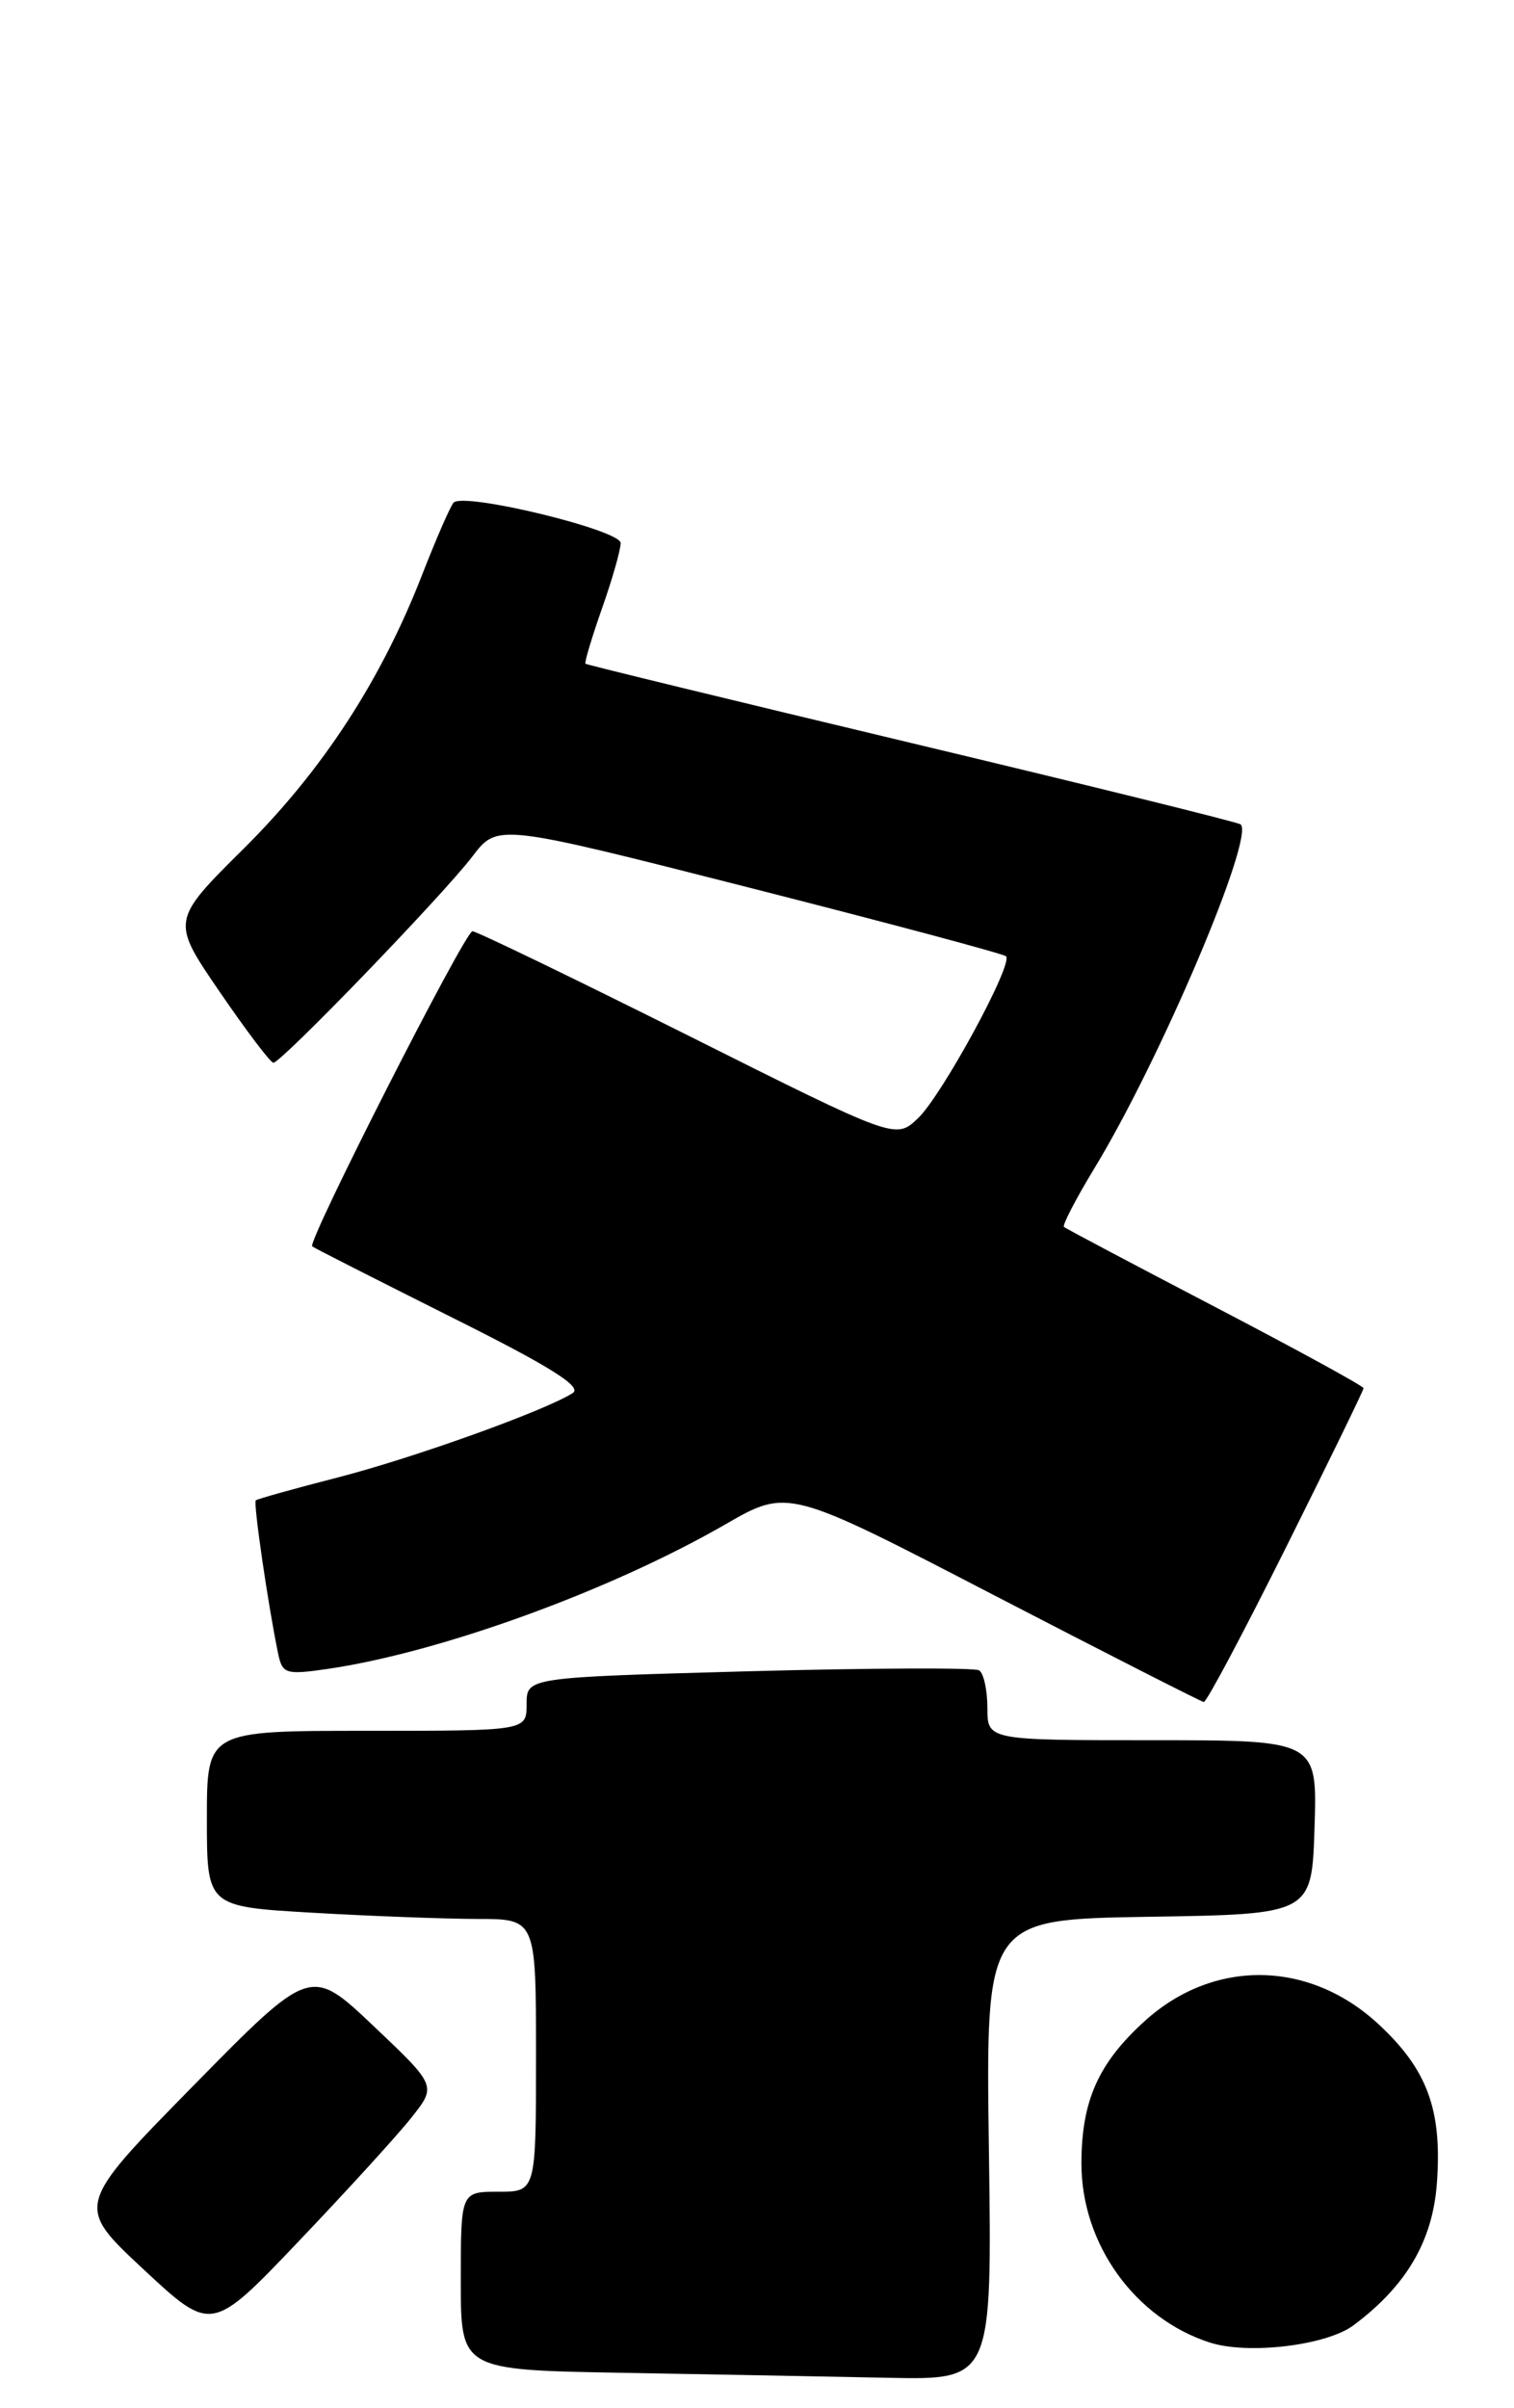 <?xml version="1.0" encoding="UTF-8" standalone="no"?>
<!DOCTYPE svg PUBLIC "-//W3C//DTD SVG 1.1//EN" "http://www.w3.org/Graphics/SVG/1.1/DTD/svg11.dtd" >
<svg xmlns="http://www.w3.org/2000/svg" xmlns:xlink="http://www.w3.org/1999/xlink" version="1.1" viewBox="0 0 161 256">
 <g >
 <path fill="currentColor"
d=" M 105.16 228.52 C 104.82 204.05 104.82 204.05 122.16 203.77 C 139.50 203.50 139.50 203.50 139.79 194.25 C 140.08 185.00 140.08 185.00 122.54 185.00 C 105.00 185.00 105.00 185.00 105.00 181.56 C 105.00 179.67 104.60 177.87 104.12 177.57 C 103.64 177.28 92.61 177.32 79.62 177.67 C 56.00 178.32 56.00 178.32 56.00 181.16 C 56.00 184.00 56.00 184.00 39.00 184.00 C 22.00 184.00 22.00 184.00 22.00 193.35 C 22.00 202.69 22.00 202.69 33.25 203.34 C 39.44 203.70 47.31 203.99 50.75 204.00 C 57.00 204.00 57.00 204.00 57.00 218.50 C 57.00 233.00 57.00 233.00 53.00 233.00 C 49.00 233.00 49.00 233.00 49.00 242.48 C 49.00 251.95 49.00 251.95 66.25 252.25 C 75.74 252.42 88.45 252.65 94.50 252.78 C 105.50 253.00 105.50 253.00 105.16 228.52 Z  M 143.93 247.20 C 149.56 243.00 152.35 238.24 152.80 232.09 C 153.37 224.26 151.78 219.98 146.54 215.14 C 139.18 208.36 129.07 208.23 121.77 214.82 C 116.80 219.31 115.00 223.34 115.00 230.01 C 115.00 238.56 120.69 246.48 128.68 249.04 C 132.75 250.34 141.07 249.34 143.93 247.20 Z  M 43.75 225.12 C 46.43 221.74 46.43 221.74 39.73 215.39 C 33.03 209.04 33.03 209.04 20.52 221.77 C 8.02 234.50 8.02 234.50 15.26 241.25 C 22.50 247.99 22.50 247.99 31.78 238.25 C 36.89 232.89 42.28 226.98 43.75 225.12 Z  M 136.76 164.49 C 141.29 155.41 145.00 147.80 145.00 147.58 C 145.00 147.35 137.91 143.48 129.25 138.96 C 120.59 134.44 113.34 130.61 113.14 130.43 C 112.95 130.26 114.42 127.42 116.42 124.13 C 123.38 112.67 133.44 89.00 131.93 87.64 C 131.69 87.42 115.97 83.54 97.00 79.01 C 78.03 74.48 62.39 70.68 62.26 70.56 C 62.13 70.45 62.92 67.81 64.01 64.70 C 65.11 61.59 66.00 58.46 66.00 57.73 C 66.00 56.35 49.35 52.31 48.24 53.43 C 47.92 53.75 46.42 57.18 44.91 61.05 C 40.53 72.33 34.29 81.90 25.94 90.19 C 18.19 97.88 18.19 97.88 23.34 105.41 C 26.18 109.56 28.75 112.96 29.07 112.98 C 29.87 113.01 47.09 95.18 50.25 91.03 C 52.90 87.55 52.90 87.55 79.70 94.37 C 94.44 98.12 106.72 101.40 106.98 101.66 C 107.79 102.45 100.13 116.53 97.60 118.90 C 95.24 121.13 95.24 121.13 73.13 110.06 C 60.97 103.98 50.67 99.00 50.24 99.00 C 49.45 99.00 32.65 132.01 33.20 132.50 C 33.36 132.65 39.99 136.01 47.91 139.98 C 58.42 145.22 61.95 147.42 60.91 148.09 C 57.99 149.96 44.00 154.99 35.90 157.07 C 31.28 158.26 27.37 159.35 27.20 159.50 C 26.92 159.75 28.52 170.72 29.58 175.81 C 30.03 177.95 30.41 178.06 34.78 177.43 C 46.80 175.68 64.87 169.12 77.14 162.05 C 83.79 158.22 83.79 158.22 105.64 169.55 C 117.66 175.78 127.73 180.90 128.01 180.94 C 128.30 180.97 132.23 173.57 136.76 164.49 Z "/>
</g>
</svg>